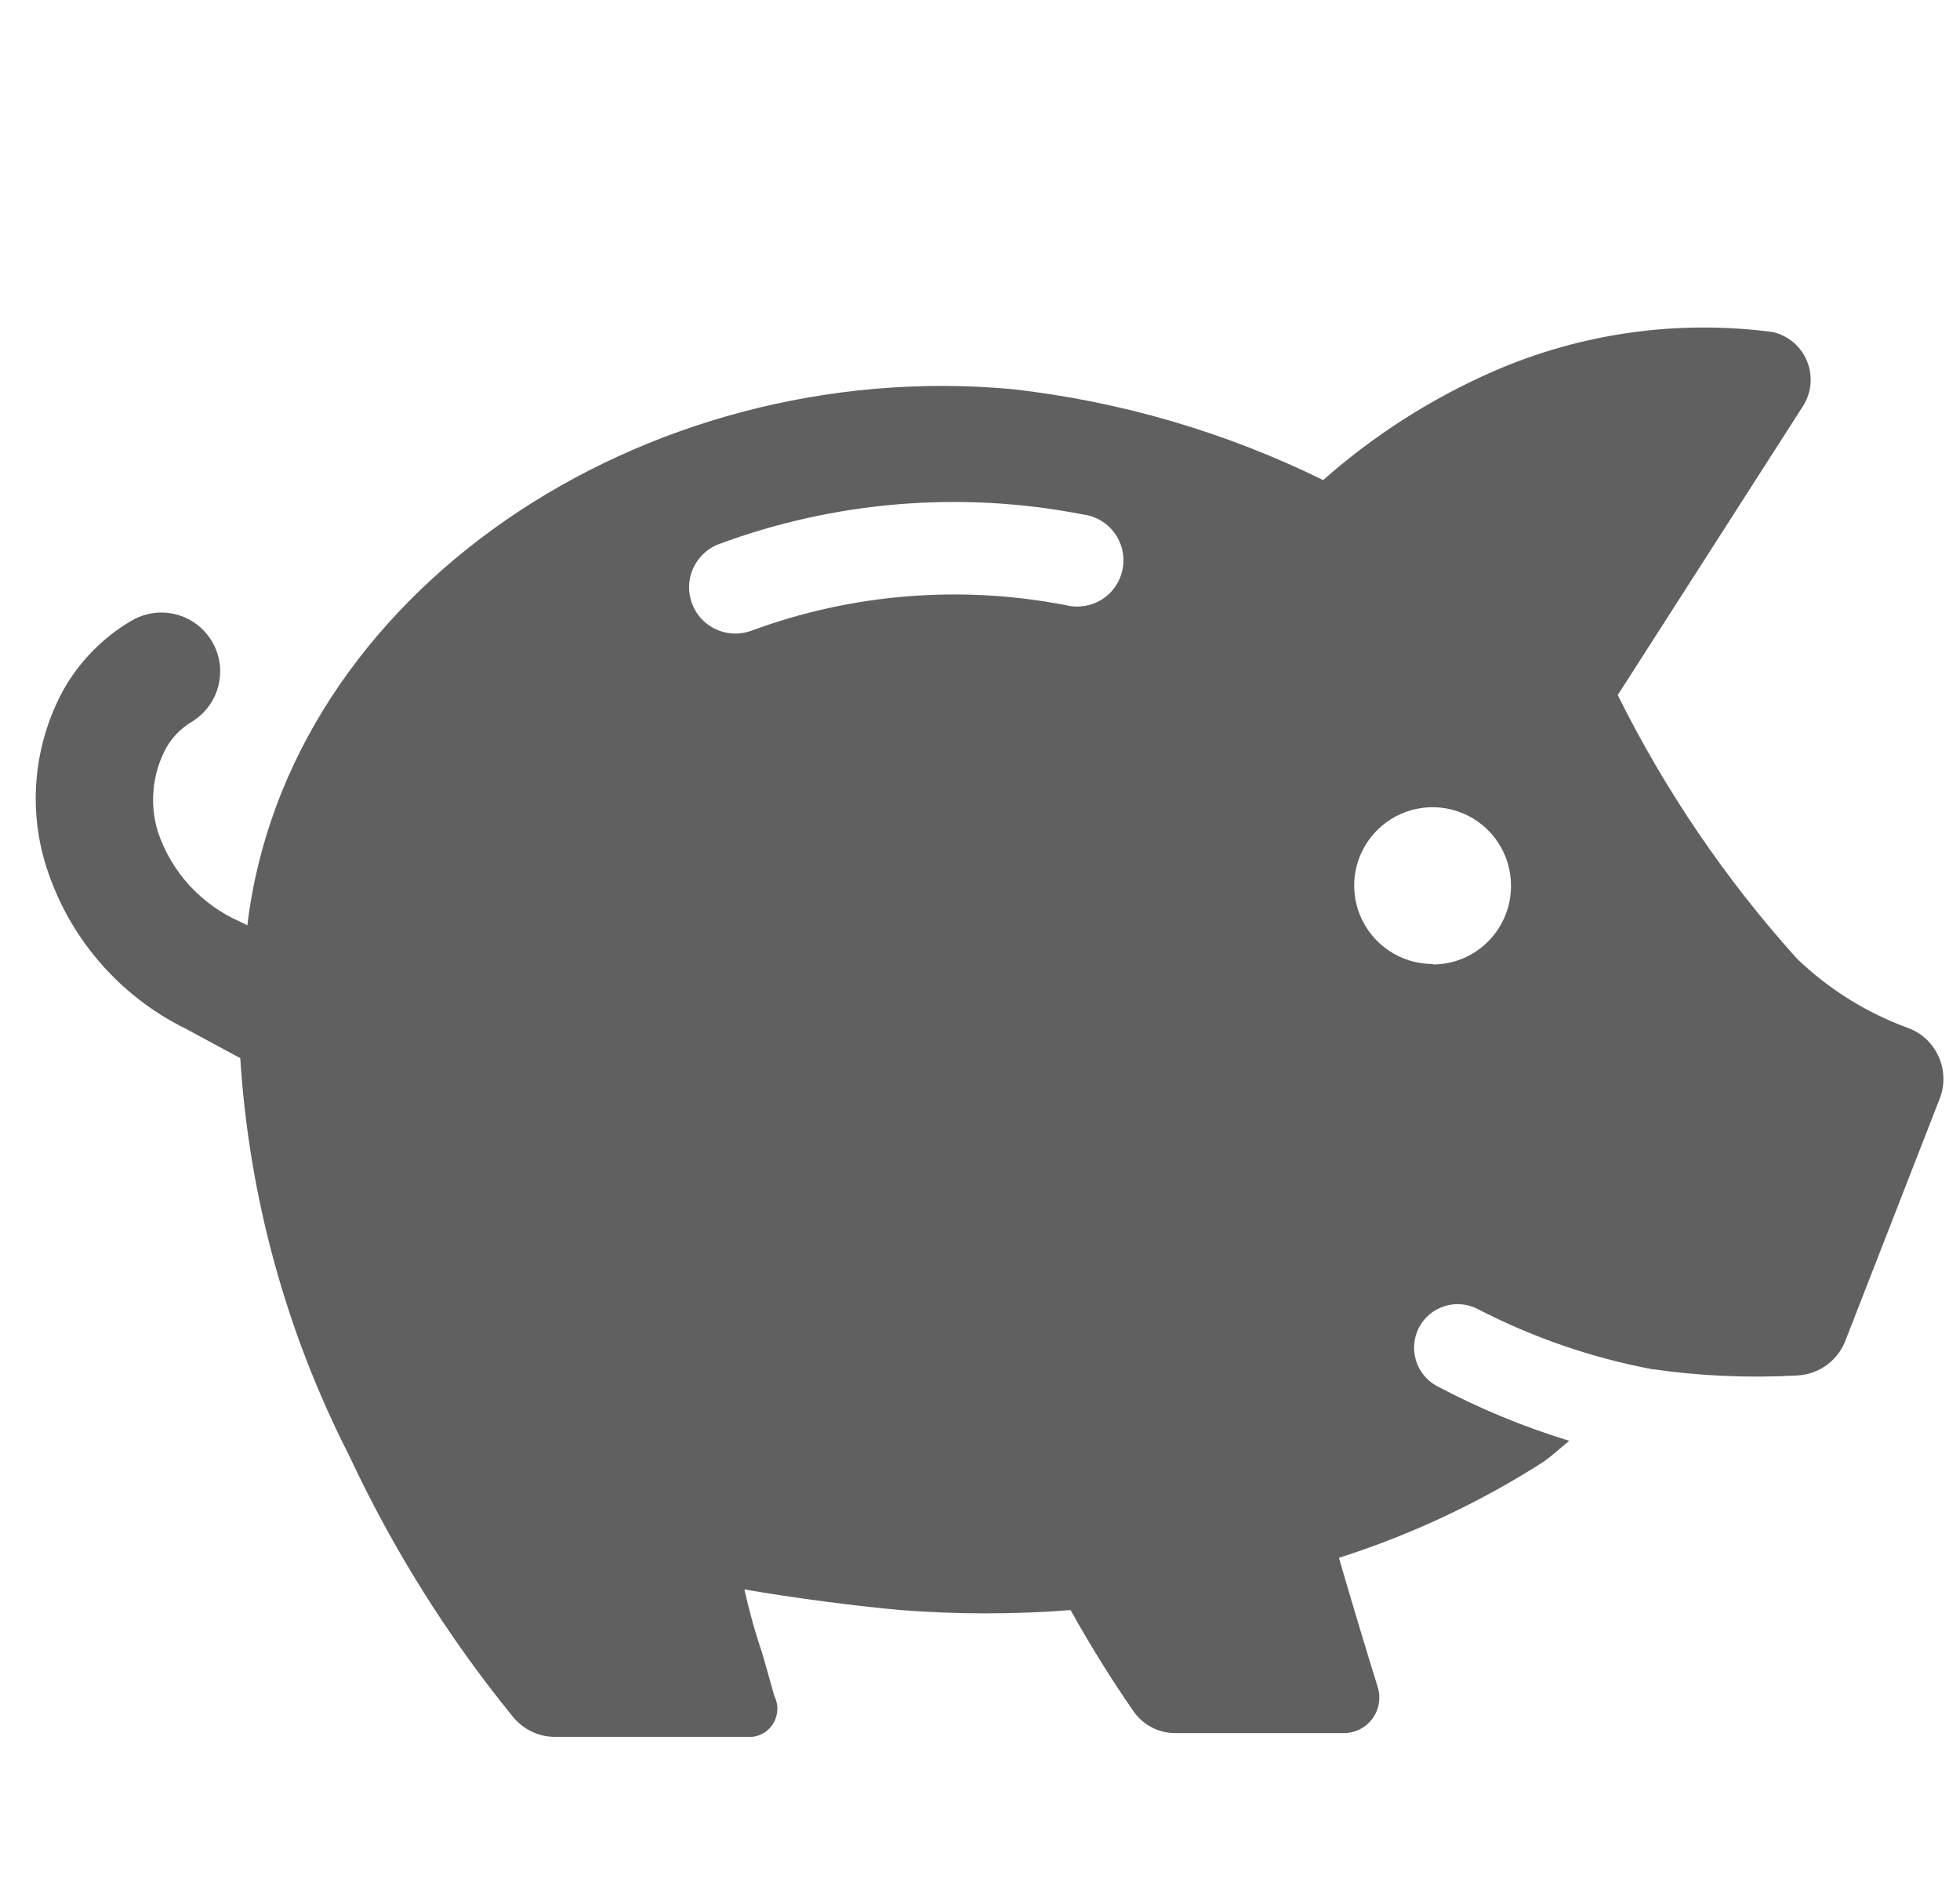 <svg xmlns="http://www.w3.org/2000/svg" width="24" height="23" viewBox="0 0 24 23" fill="none">
  <g clip-path="url(#clip0_1329_21853)">
    <path d="M23.335 12.58C22.838 12.394 22.384 12.108 22.002 11.74C21.128 10.769 20.39 9.683 19.809 8.513L22.069 4.987C22.123 4.906 22.157 4.814 22.168 4.717C22.178 4.62 22.166 4.523 22.13 4.432C22.095 4.342 22.038 4.261 21.965 4.197C21.891 4.134 21.803 4.089 21.709 4.067C20.546 3.913 19.364 4.079 18.289 4.547C17.528 4.88 16.824 5.33 16.202 5.88C15.009 5.293 13.723 4.917 12.402 4.767C7.869 4.347 3.515 7.267 3.029 11.333L2.935 11.287C2.702 11.184 2.493 11.033 2.32 10.845C2.148 10.657 2.017 10.435 1.935 10.193C1.882 10.023 1.863 9.844 1.881 9.666C1.898 9.489 1.95 9.317 2.035 9.16C2.11 9.028 2.218 8.918 2.349 8.84C2.43 8.791 2.5 8.726 2.556 8.65C2.612 8.574 2.653 8.487 2.675 8.395C2.698 8.303 2.702 8.208 2.688 8.114C2.674 8.021 2.641 7.931 2.592 7.85C2.543 7.769 2.478 7.698 2.402 7.642C2.326 7.586 2.239 7.546 2.147 7.523C2.055 7.501 1.96 7.496 1.866 7.511C1.773 7.525 1.683 7.558 1.602 7.607C1.261 7.809 0.979 8.096 0.782 8.44C0.602 8.767 0.49 9.126 0.452 9.498C0.414 9.869 0.451 10.244 0.562 10.6C0.697 11.032 0.918 11.432 1.213 11.776C1.507 12.12 1.869 12.4 2.275 12.6L2.942 12.96C3.049 14.656 3.502 16.313 4.275 17.827C4.808 18.969 5.48 20.042 6.275 21.02C6.339 21.1 6.42 21.165 6.512 21.209C6.605 21.253 6.706 21.275 6.809 21.273H9.215C9.27 21.266 9.323 21.246 9.369 21.215C9.415 21.183 9.452 21.141 9.478 21.092C9.504 21.043 9.518 20.989 9.519 20.933C9.52 20.878 9.507 20.823 9.482 20.773L9.335 20.253C9.247 19.995 9.174 19.733 9.115 19.467C9.722 19.573 10.502 19.673 11.029 19.72C11.721 19.774 12.416 19.774 13.109 19.72C13.369 20.187 13.635 20.607 13.875 20.953C13.932 21.037 14.008 21.106 14.098 21.154C14.187 21.201 14.287 21.227 14.389 21.227H16.462C16.53 21.226 16.596 21.209 16.657 21.177C16.717 21.146 16.769 21.101 16.808 21.046C16.848 20.991 16.874 20.927 16.884 20.86C16.895 20.793 16.89 20.724 16.869 20.66C16.715 20.167 16.515 19.493 16.395 19.08C17.276 18.799 18.117 18.405 18.895 17.907C19.002 17.833 19.109 17.733 19.215 17.647C18.657 17.476 18.117 17.253 17.602 16.98C17.476 16.915 17.382 16.802 17.34 16.667C17.297 16.532 17.31 16.386 17.375 16.26C17.441 16.134 17.553 16.04 17.688 15.998C17.823 15.955 17.97 15.968 18.095 16.033C18.763 16.379 19.477 16.626 20.215 16.767C20.807 16.853 21.405 16.88 22.002 16.847C22.134 16.841 22.262 16.797 22.369 16.718C22.476 16.64 22.557 16.531 22.602 16.407L23.755 13.447C23.787 13.362 23.801 13.272 23.796 13.182C23.792 13.093 23.77 13.005 23.73 12.924C23.691 12.843 23.636 12.77 23.568 12.711C23.5 12.652 23.421 12.608 23.335 12.58ZM9.195 7.727C9.131 7.75 9.063 7.761 8.995 7.76C8.864 7.758 8.738 7.71 8.638 7.626C8.538 7.541 8.47 7.424 8.447 7.295C8.423 7.166 8.445 7.033 8.509 6.919C8.572 6.804 8.673 6.715 8.795 6.667C10.22 6.137 11.763 6.01 13.255 6.3C13.332 6.309 13.406 6.333 13.473 6.372C13.54 6.411 13.599 6.463 13.645 6.525C13.691 6.587 13.724 6.658 13.742 6.733C13.759 6.809 13.761 6.887 13.748 6.963C13.734 7.039 13.705 7.112 13.662 7.176C13.619 7.241 13.564 7.296 13.499 7.338C13.434 7.38 13.361 7.408 13.285 7.421C13.209 7.434 13.13 7.432 13.055 7.413C11.764 7.162 10.429 7.27 9.195 7.727ZM17.542 11.807C17.352 11.807 17.166 11.75 17.009 11.645C16.851 11.539 16.728 11.389 16.655 11.214C16.582 11.039 16.563 10.845 16.6 10.659C16.637 10.473 16.729 10.302 16.863 10.168C16.997 10.034 17.168 9.942 17.355 9.905C17.541 9.868 17.734 9.887 17.909 9.96C18.085 10.032 18.235 10.155 18.34 10.313C18.446 10.471 18.502 10.657 18.502 10.847C18.503 10.973 18.479 11.098 18.431 11.214C18.384 11.331 18.314 11.438 18.226 11.527C18.137 11.617 18.032 11.689 17.916 11.738C17.799 11.787 17.675 11.812 17.549 11.813L17.542 11.807Z" fill="#606060"/>
  </g>
  <defs>
    <clipPath id="clip0_1329_21853">
      <rect width="24" height="24" fill="white"/>
    </clipPath>
  </defs>
</svg>